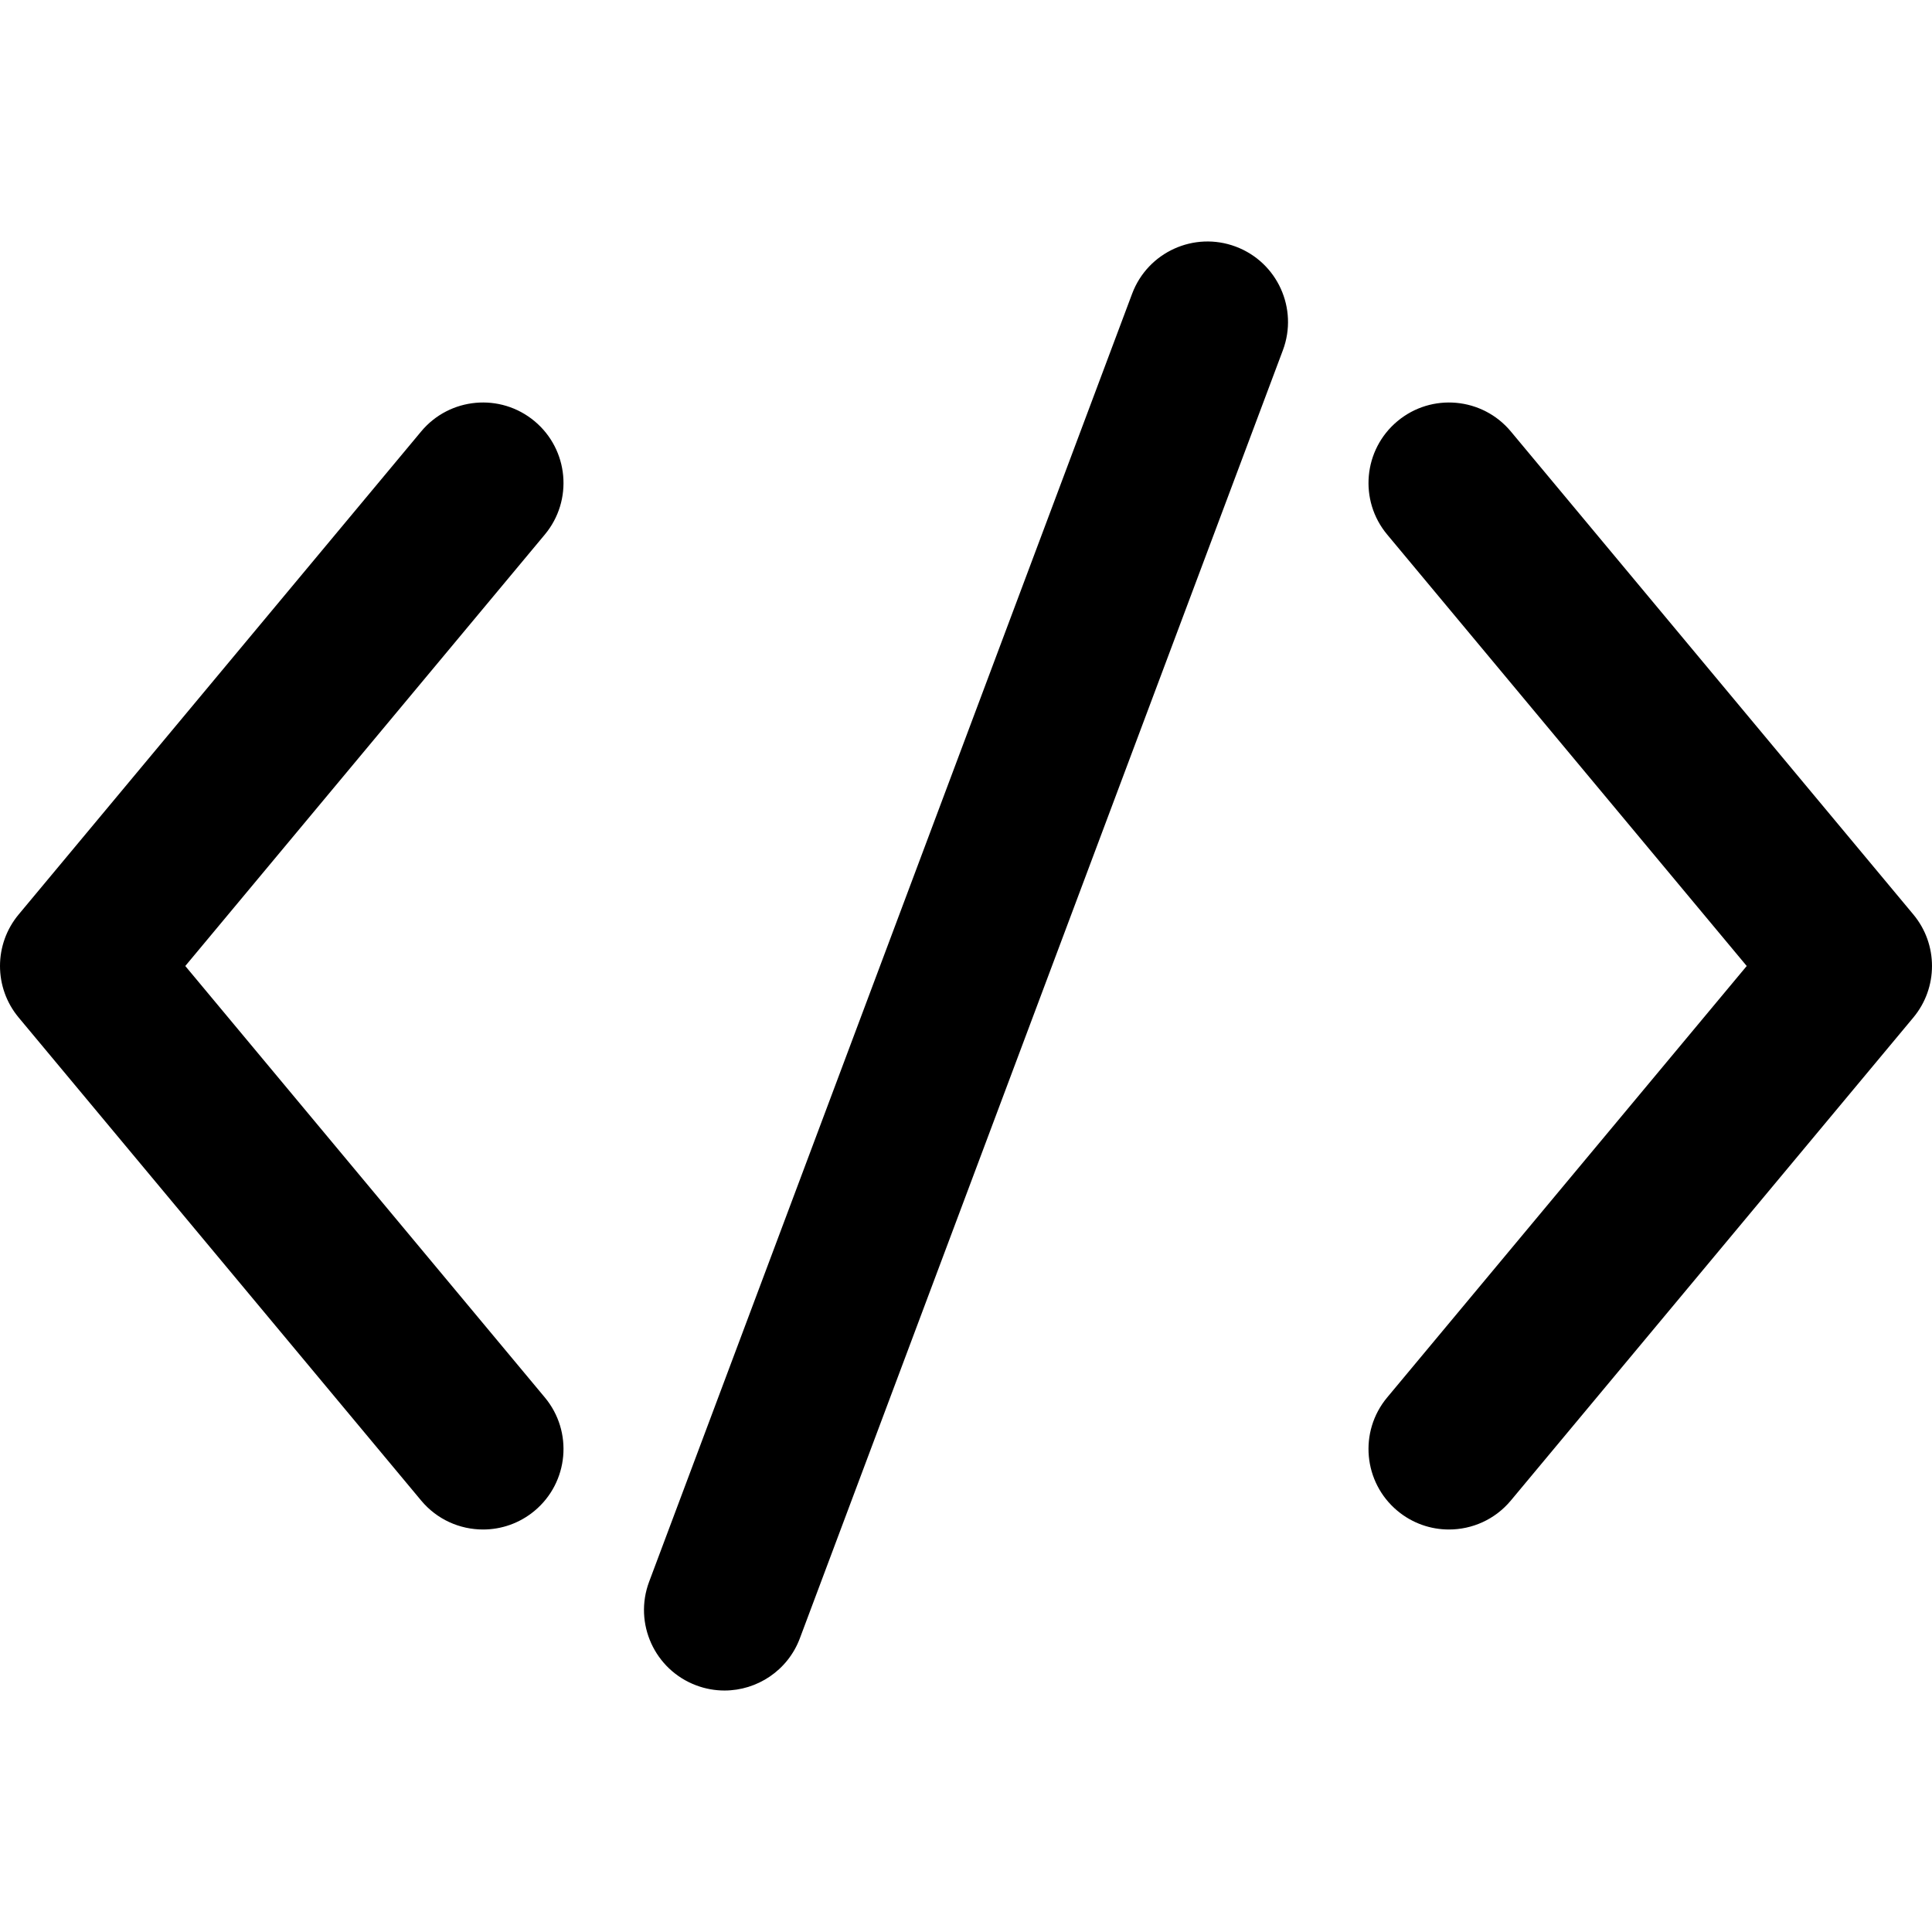 <?xml version="1.0" encoding="utf-8"?>
<!-- Generator: Adobe Illustrator 21.0.0, SVG Export Plug-In . SVG Version: 6.00 Build 0)  -->
<svg version="1.1" id="圖層_1" xmlns="http://www.w3.org/2000/svg" xmlns:xlink="http://www.w3.org/1999/xlink" x="0px" y="0px"
	 viewBox="0 0 1200 1200" enable-background="new 0 0 1200 1200" xml:space="preserve">
<path d="M261.589,932.009l-250-300c-15.452-18.542-15.452-45.476,0-64.018l250-300
	c17.677-21.215,49.207-24.081,70.42-6.402c21.214,17.679,24.08,49.206,6.402,70.42
	L115.085,600l223.326,267.991c17.678,21.214,14.812,52.741-6.402,70.42
	c-9.347,7.789-20.697,11.59-31.981,11.59C285.7,950.001,271.478,943.876,261.589,932.009z
	 M938.411,267.991c-17.677-21.214-49.206-24.081-70.42-6.402s-24.08,49.206-6.402,70.42
	L1084.915,600L861.589,867.991c-17.678,21.214-14.812,52.741,6.402,70.42
	c9.348,7.79,20.695,11.59,31.981,11.59c14.326,0,28.551-6.126,38.438-17.992l250-300
	c15.452-18.542,15.452-45.476,0-64.018L938.411,267.991z M432.444,1046.816
	c5.783,2.169,11.715,3.197,17.548,3.197c20.244,0,39.297-12.386,46.824-32.458l300-800
	c9.696-25.855-3.404-54.676-29.261-64.372c-25.855-9.697-54.676,3.405-64.372,29.261l-300,800
	C393.487,1008.3,406.588,1037.12,432.444,1046.816z"/>
</svg>
